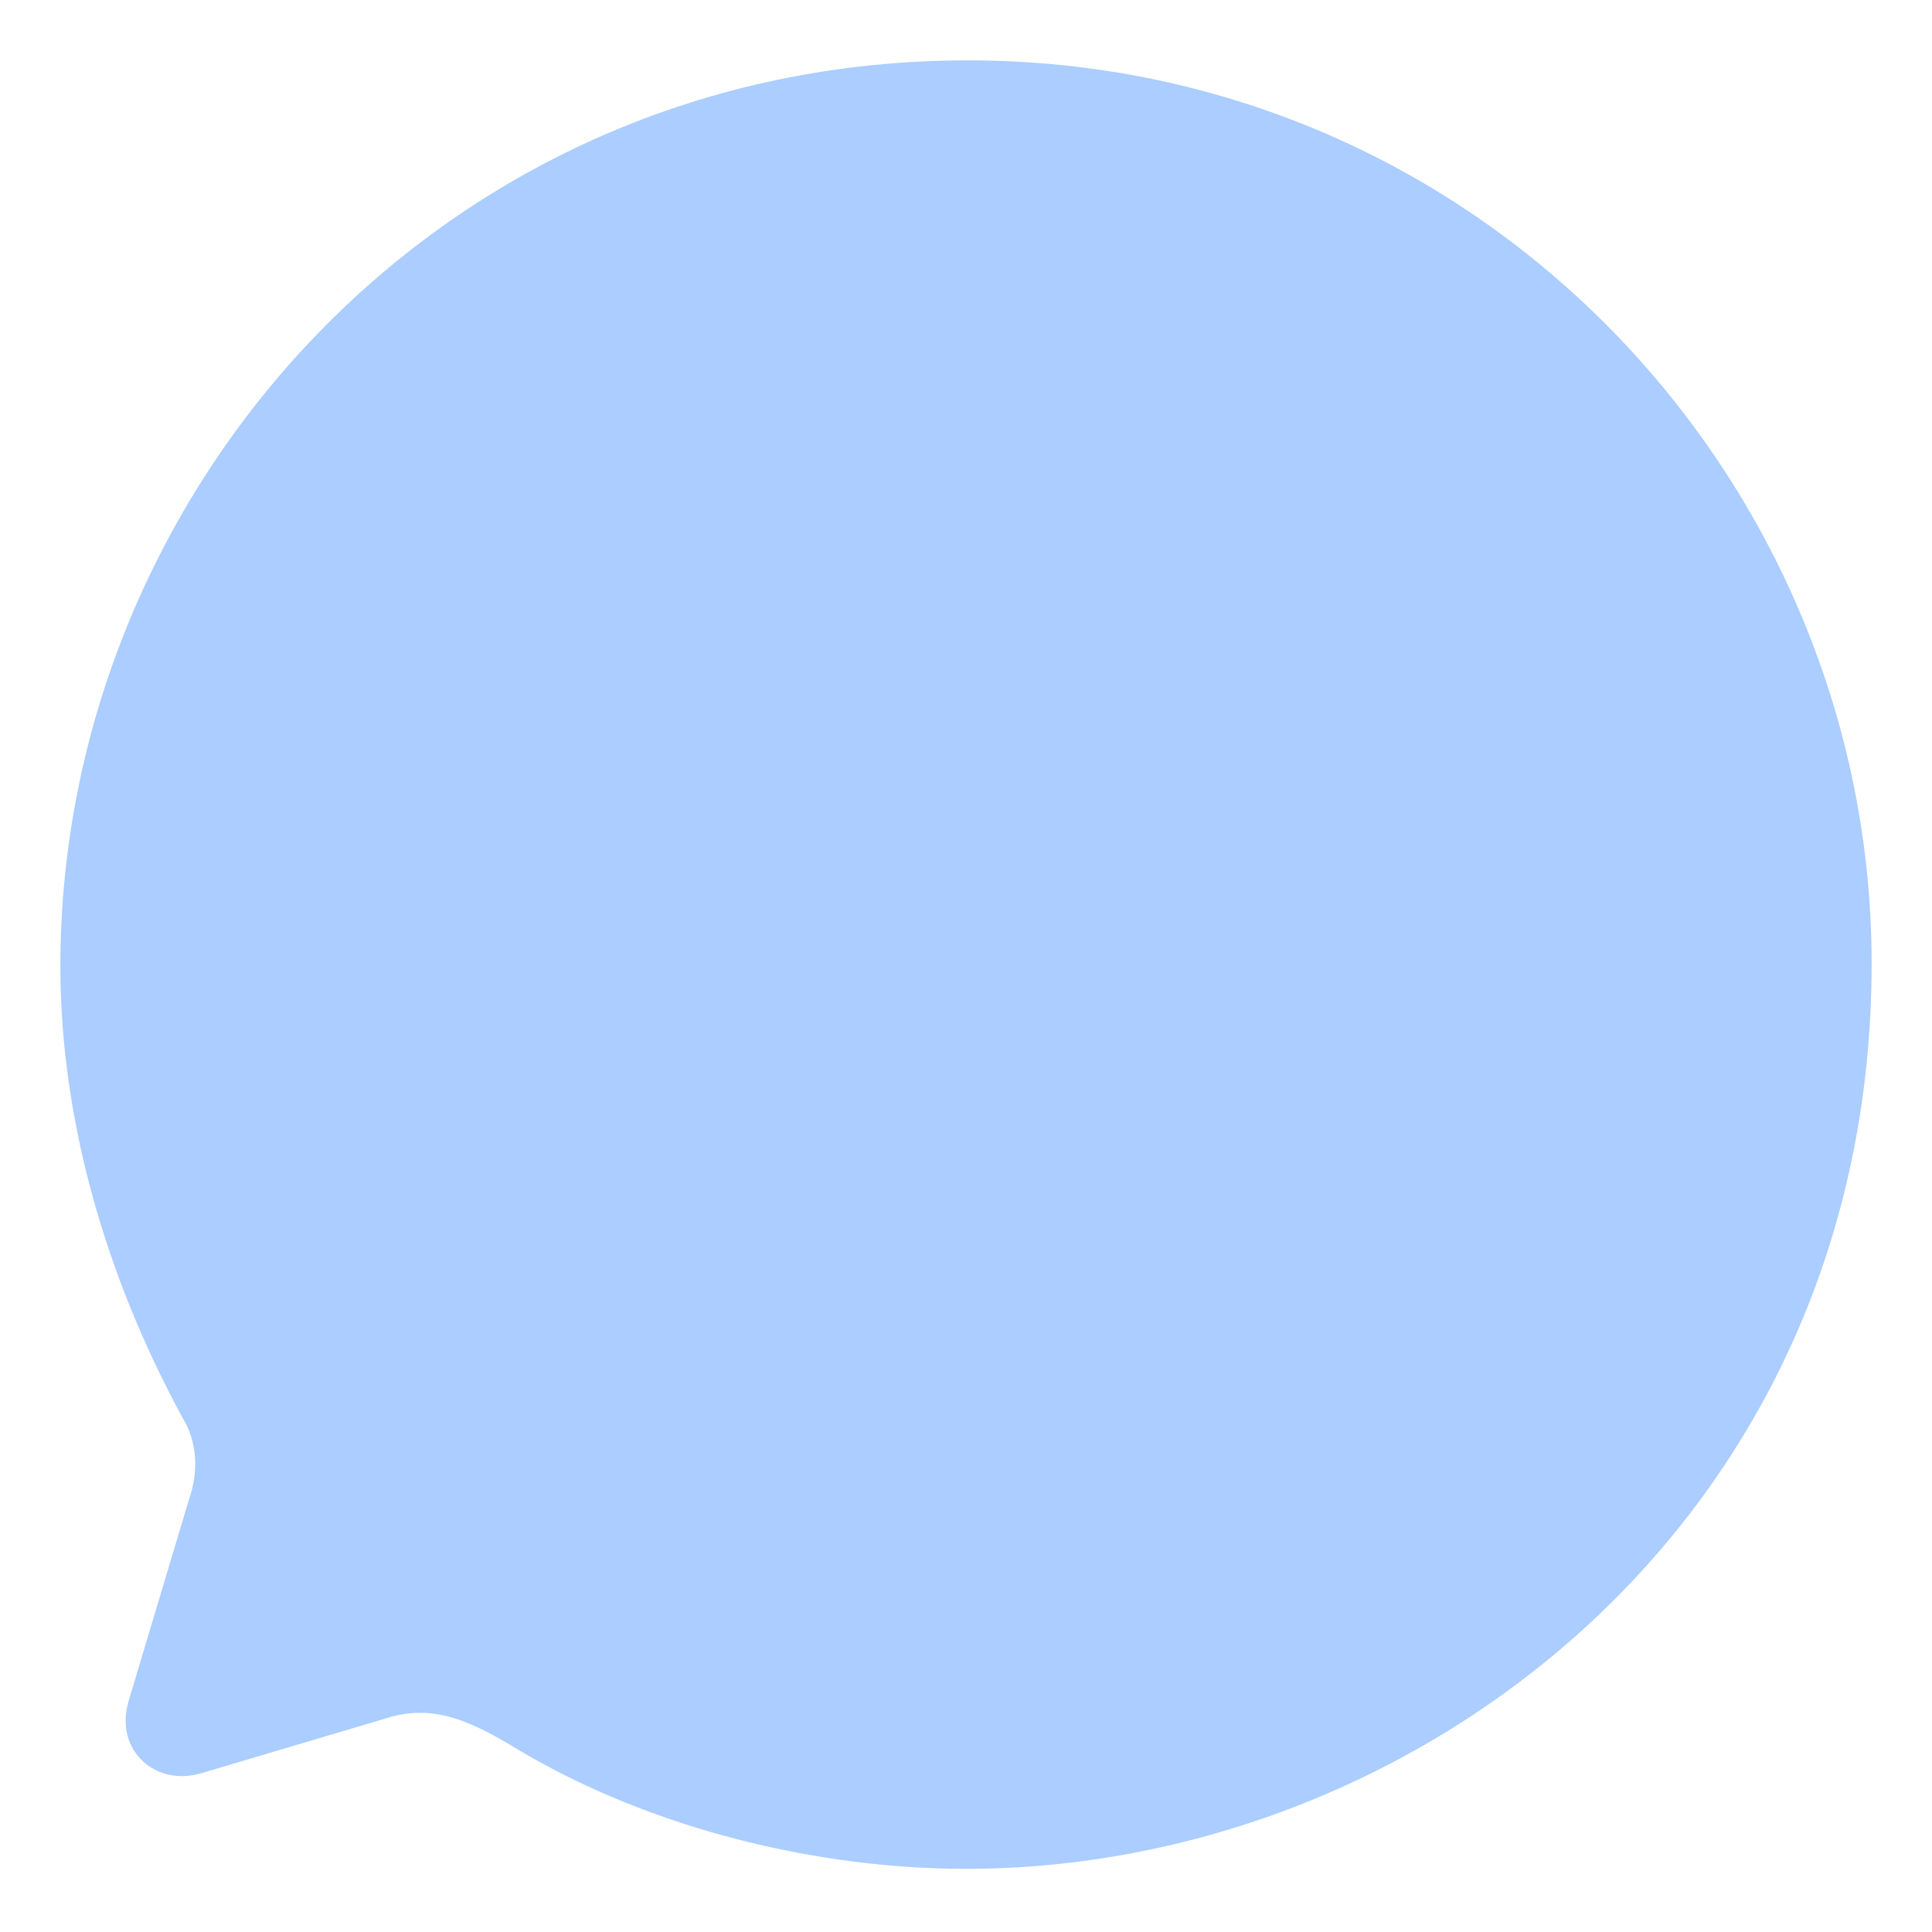 <svg width="16" height="16" viewBox="0 0 16 16" fill="none" xmlns="http://www.w3.org/2000/svg">
<path opacity="0.4" d="M8.015 0.5C3.658 0.5 0.5 4.055 0.5 8C0.5 9.26 0.868 10.557 1.512 11.742C1.633 11.938 1.647 12.185 1.565 12.418L1.062 14.098C0.95 14.502 1.295 14.803 1.677 14.682L3.192 14.232C3.605 14.098 3.928 14.27 4.311 14.502C5.406 15.148 6.77 15.477 8 15.477C11.72 15.477 15.5 12.605 15.5 7.978C15.5 3.987 12.275 0.5 8.015 0.5Z" fill="#2F82FF"/>
</svg>

